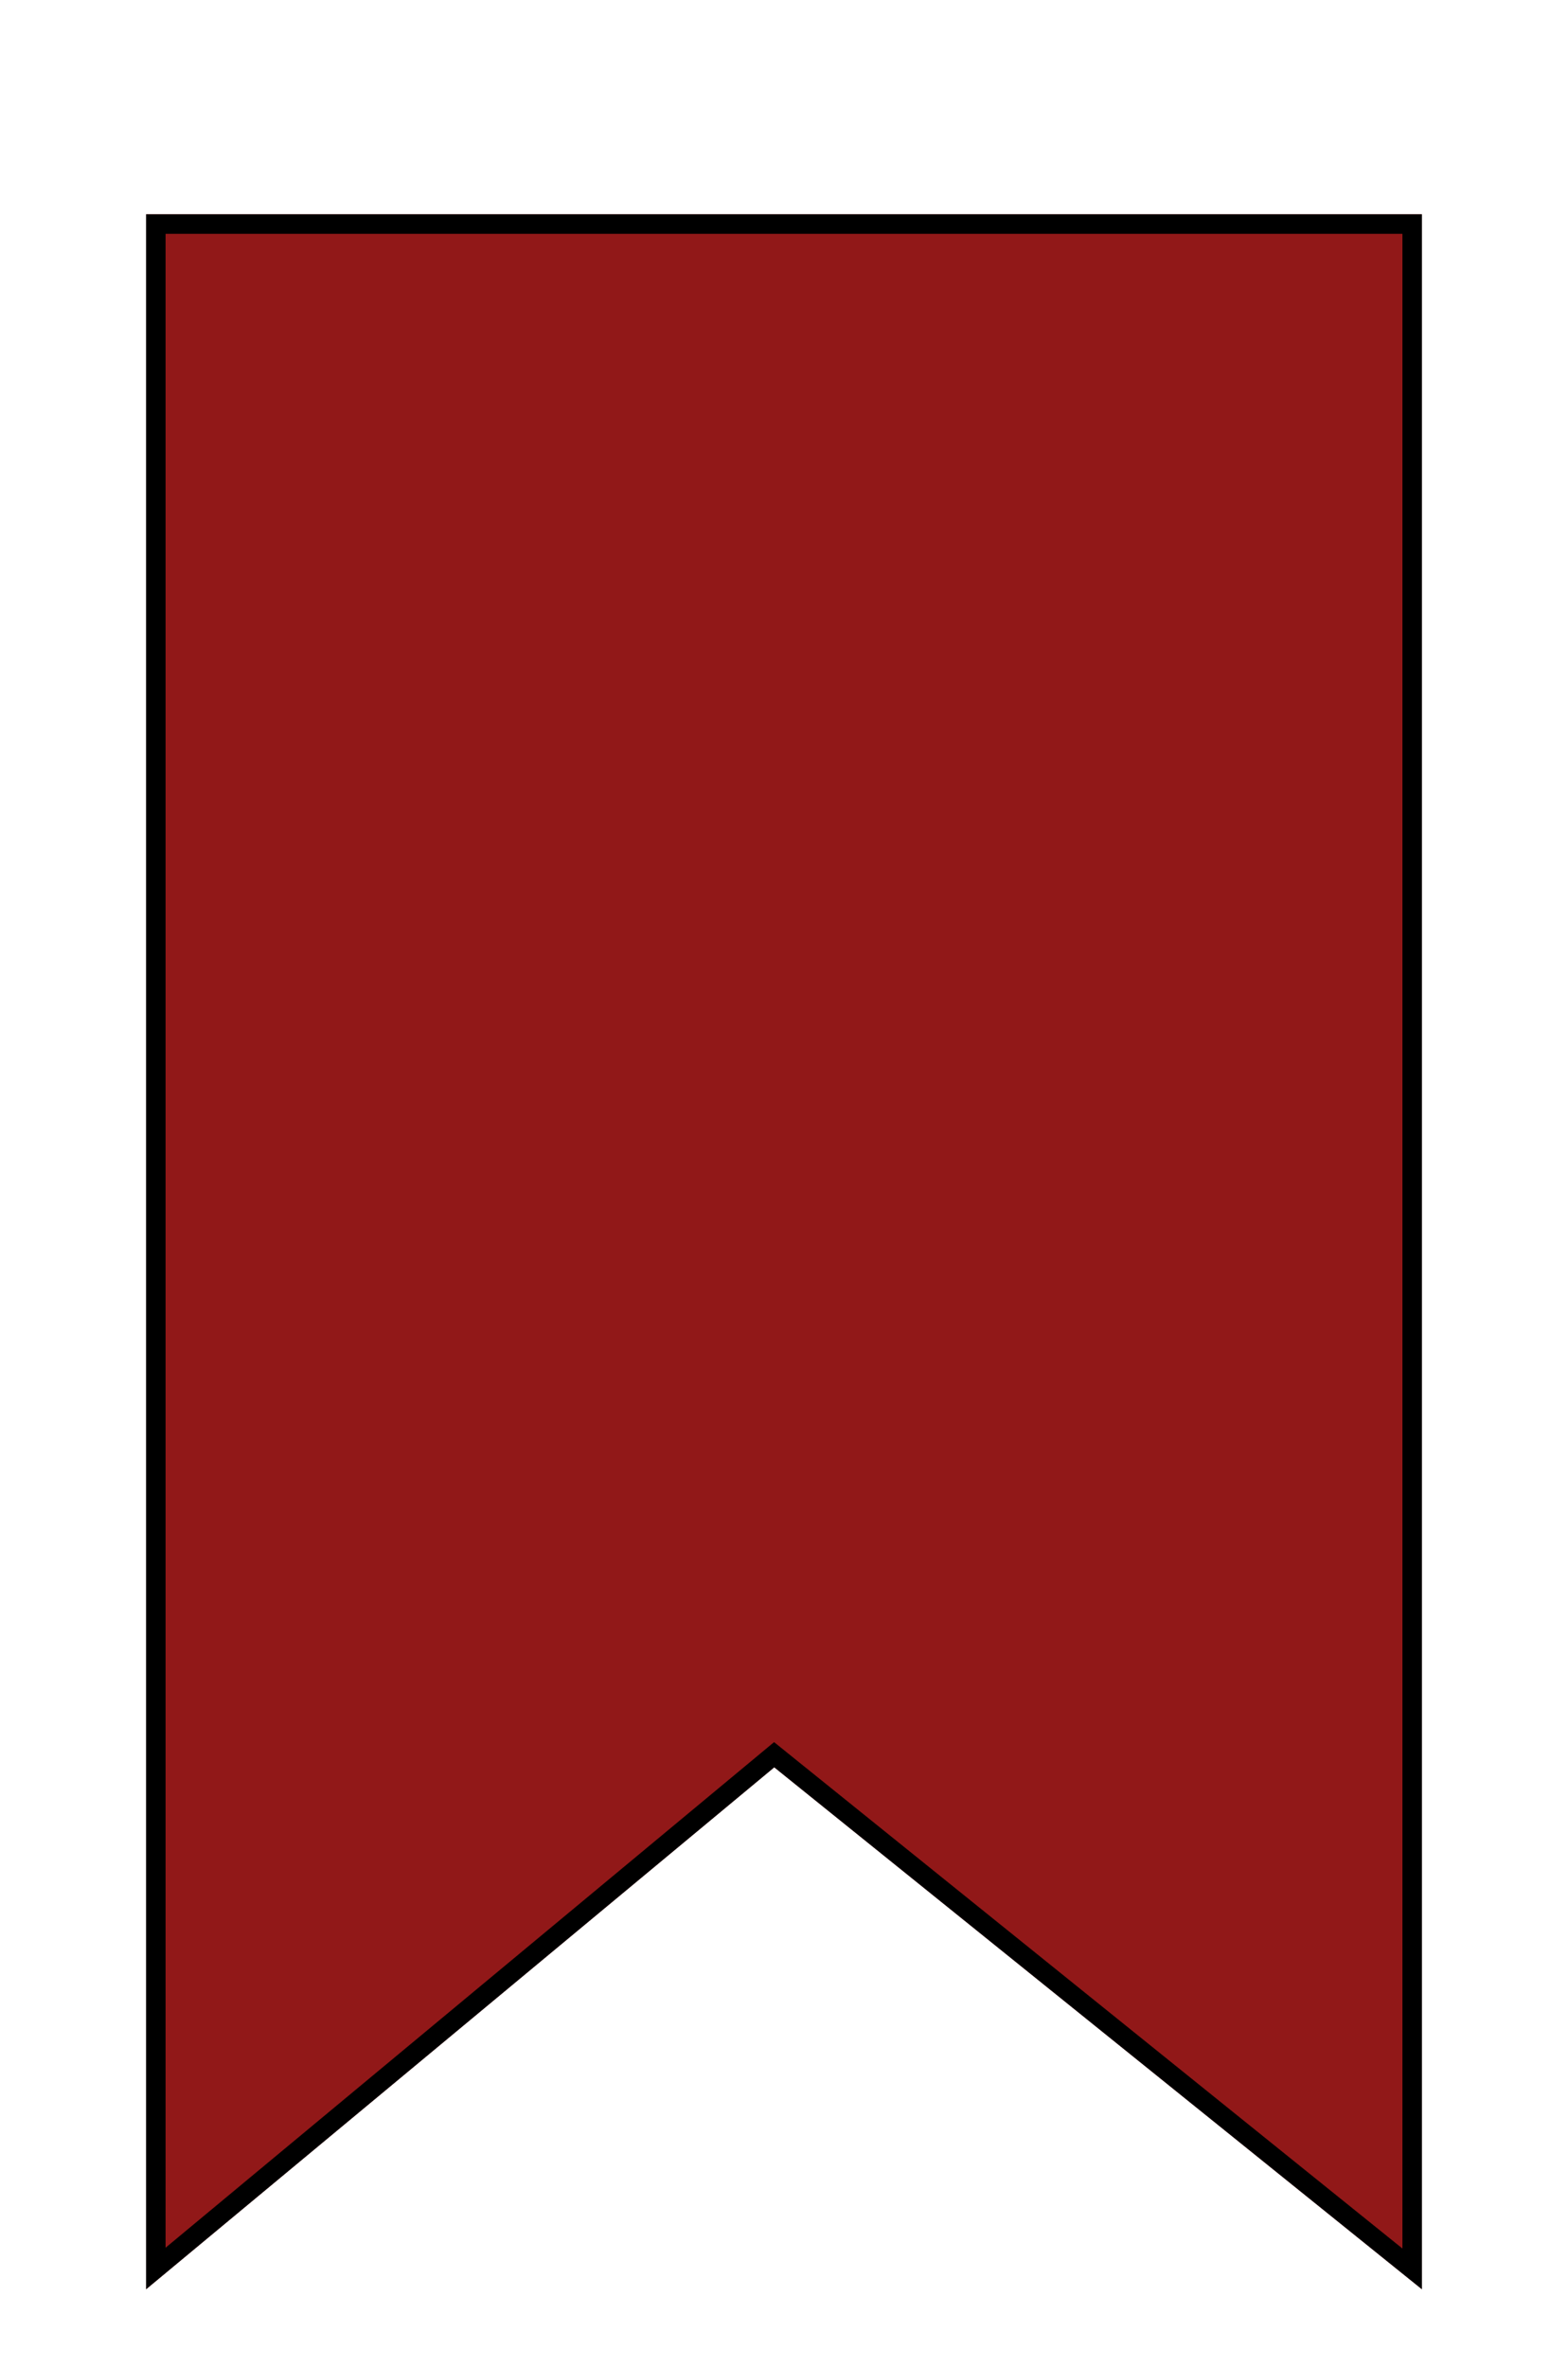 <svg width="161" height="243" viewBox="0 0 161 243" fill="none" xmlns="http://www.w3.org/2000/svg">
<g filter="url(#filter0_di)">
<path d="M15 7H146V220L79.5 166.419L15 220V7Z" fill="#8E1212" fill-opacity="0.97"/>
<path d="M78.861 165.65L16 217.869V8H145V217.91L80.127 165.641L79.49 165.127L78.861 165.65Z" stroke="black" stroke-width="2"/>
</g>
<defs>
<filter id="filter0_di" x="0" y="0" width="161" height="243" filterUnits="userSpaceOnUse" color-interpolation-filters="sRGB">
<feFlood flood-opacity="0" result="BackgroundImageFix"/>
<feColorMatrix in="SourceAlpha" type="matrix" values="0 0 0 0 0 0 0 0 0 0 0 0 0 0 0 0 0 0 127 0"/>
<feOffset dy="8"/>
<feGaussianBlur stdDeviation="7.5"/>
<feColorMatrix type="matrix" values="0 0 0 0 0 0 0 0 0 0 0 0 0 0 0 0 0 0 0.25 0"/>
<feBlend mode="normal" in2="BackgroundImageFix" result="effect1_dropShadow"/>
<feBlend mode="normal" in="SourceGraphic" in2="effect1_dropShadow" result="shape"/>
<feColorMatrix in="SourceAlpha" type="matrix" values="0 0 0 0 0 0 0 0 0 0 0 0 0 0 0 0 0 0 127 0" result="hardAlpha"/>
<feOffset dy="7"/>
<feGaussianBlur stdDeviation="10"/>
<feComposite in2="hardAlpha" operator="arithmetic" k2="-1" k3="1"/>
<feColorMatrix type="matrix" values="0 0 0 0 0 0 0 0 0 0 0 0 0 0 0 0 0 0 0.25 0"/>
<feBlend mode="normal" in2="shape" result="effect2_innerShadow"/>
</filter>
</defs>
</svg>
